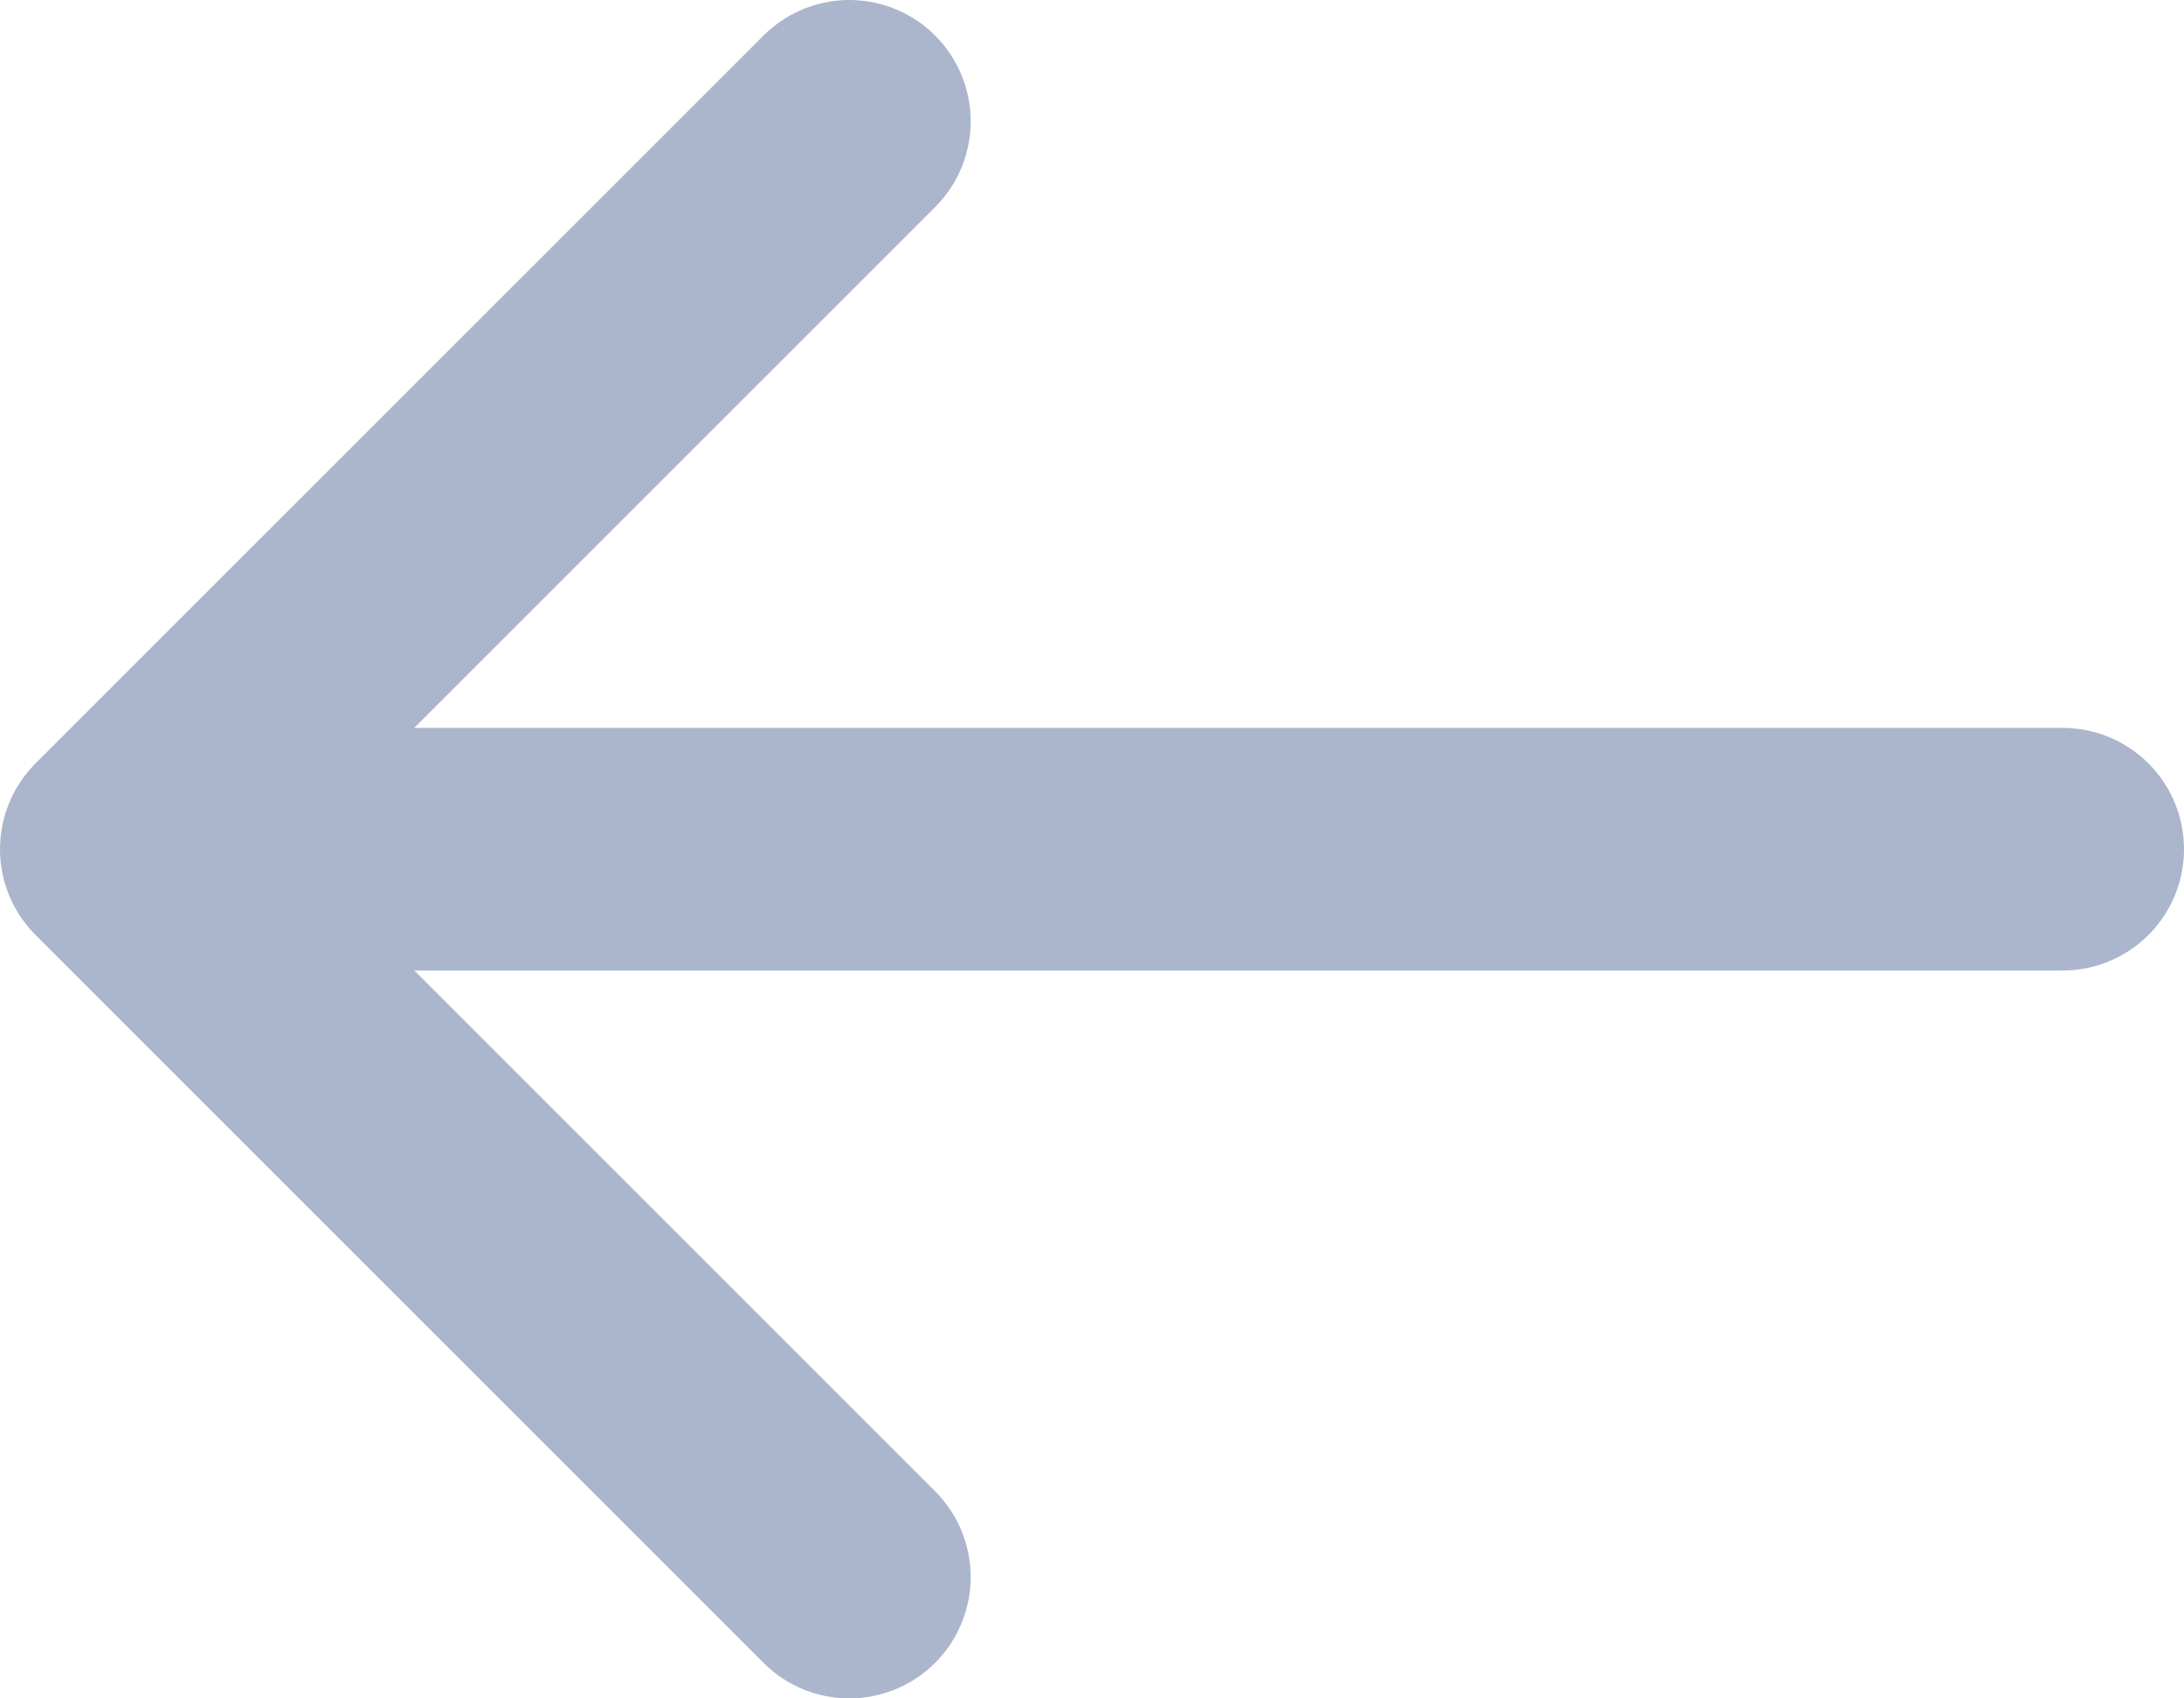 <svg width="18" height="14" viewBox="0 0 18 14" fill="none" xmlns="http://www.w3.org/2000/svg">
<path d="M17 7H1M1 7L7 1M1 7L7 13" stroke="#ABB6CC" stroke-width="2" stroke-linecap="round" stroke-linejoin="round"/>
</svg>
